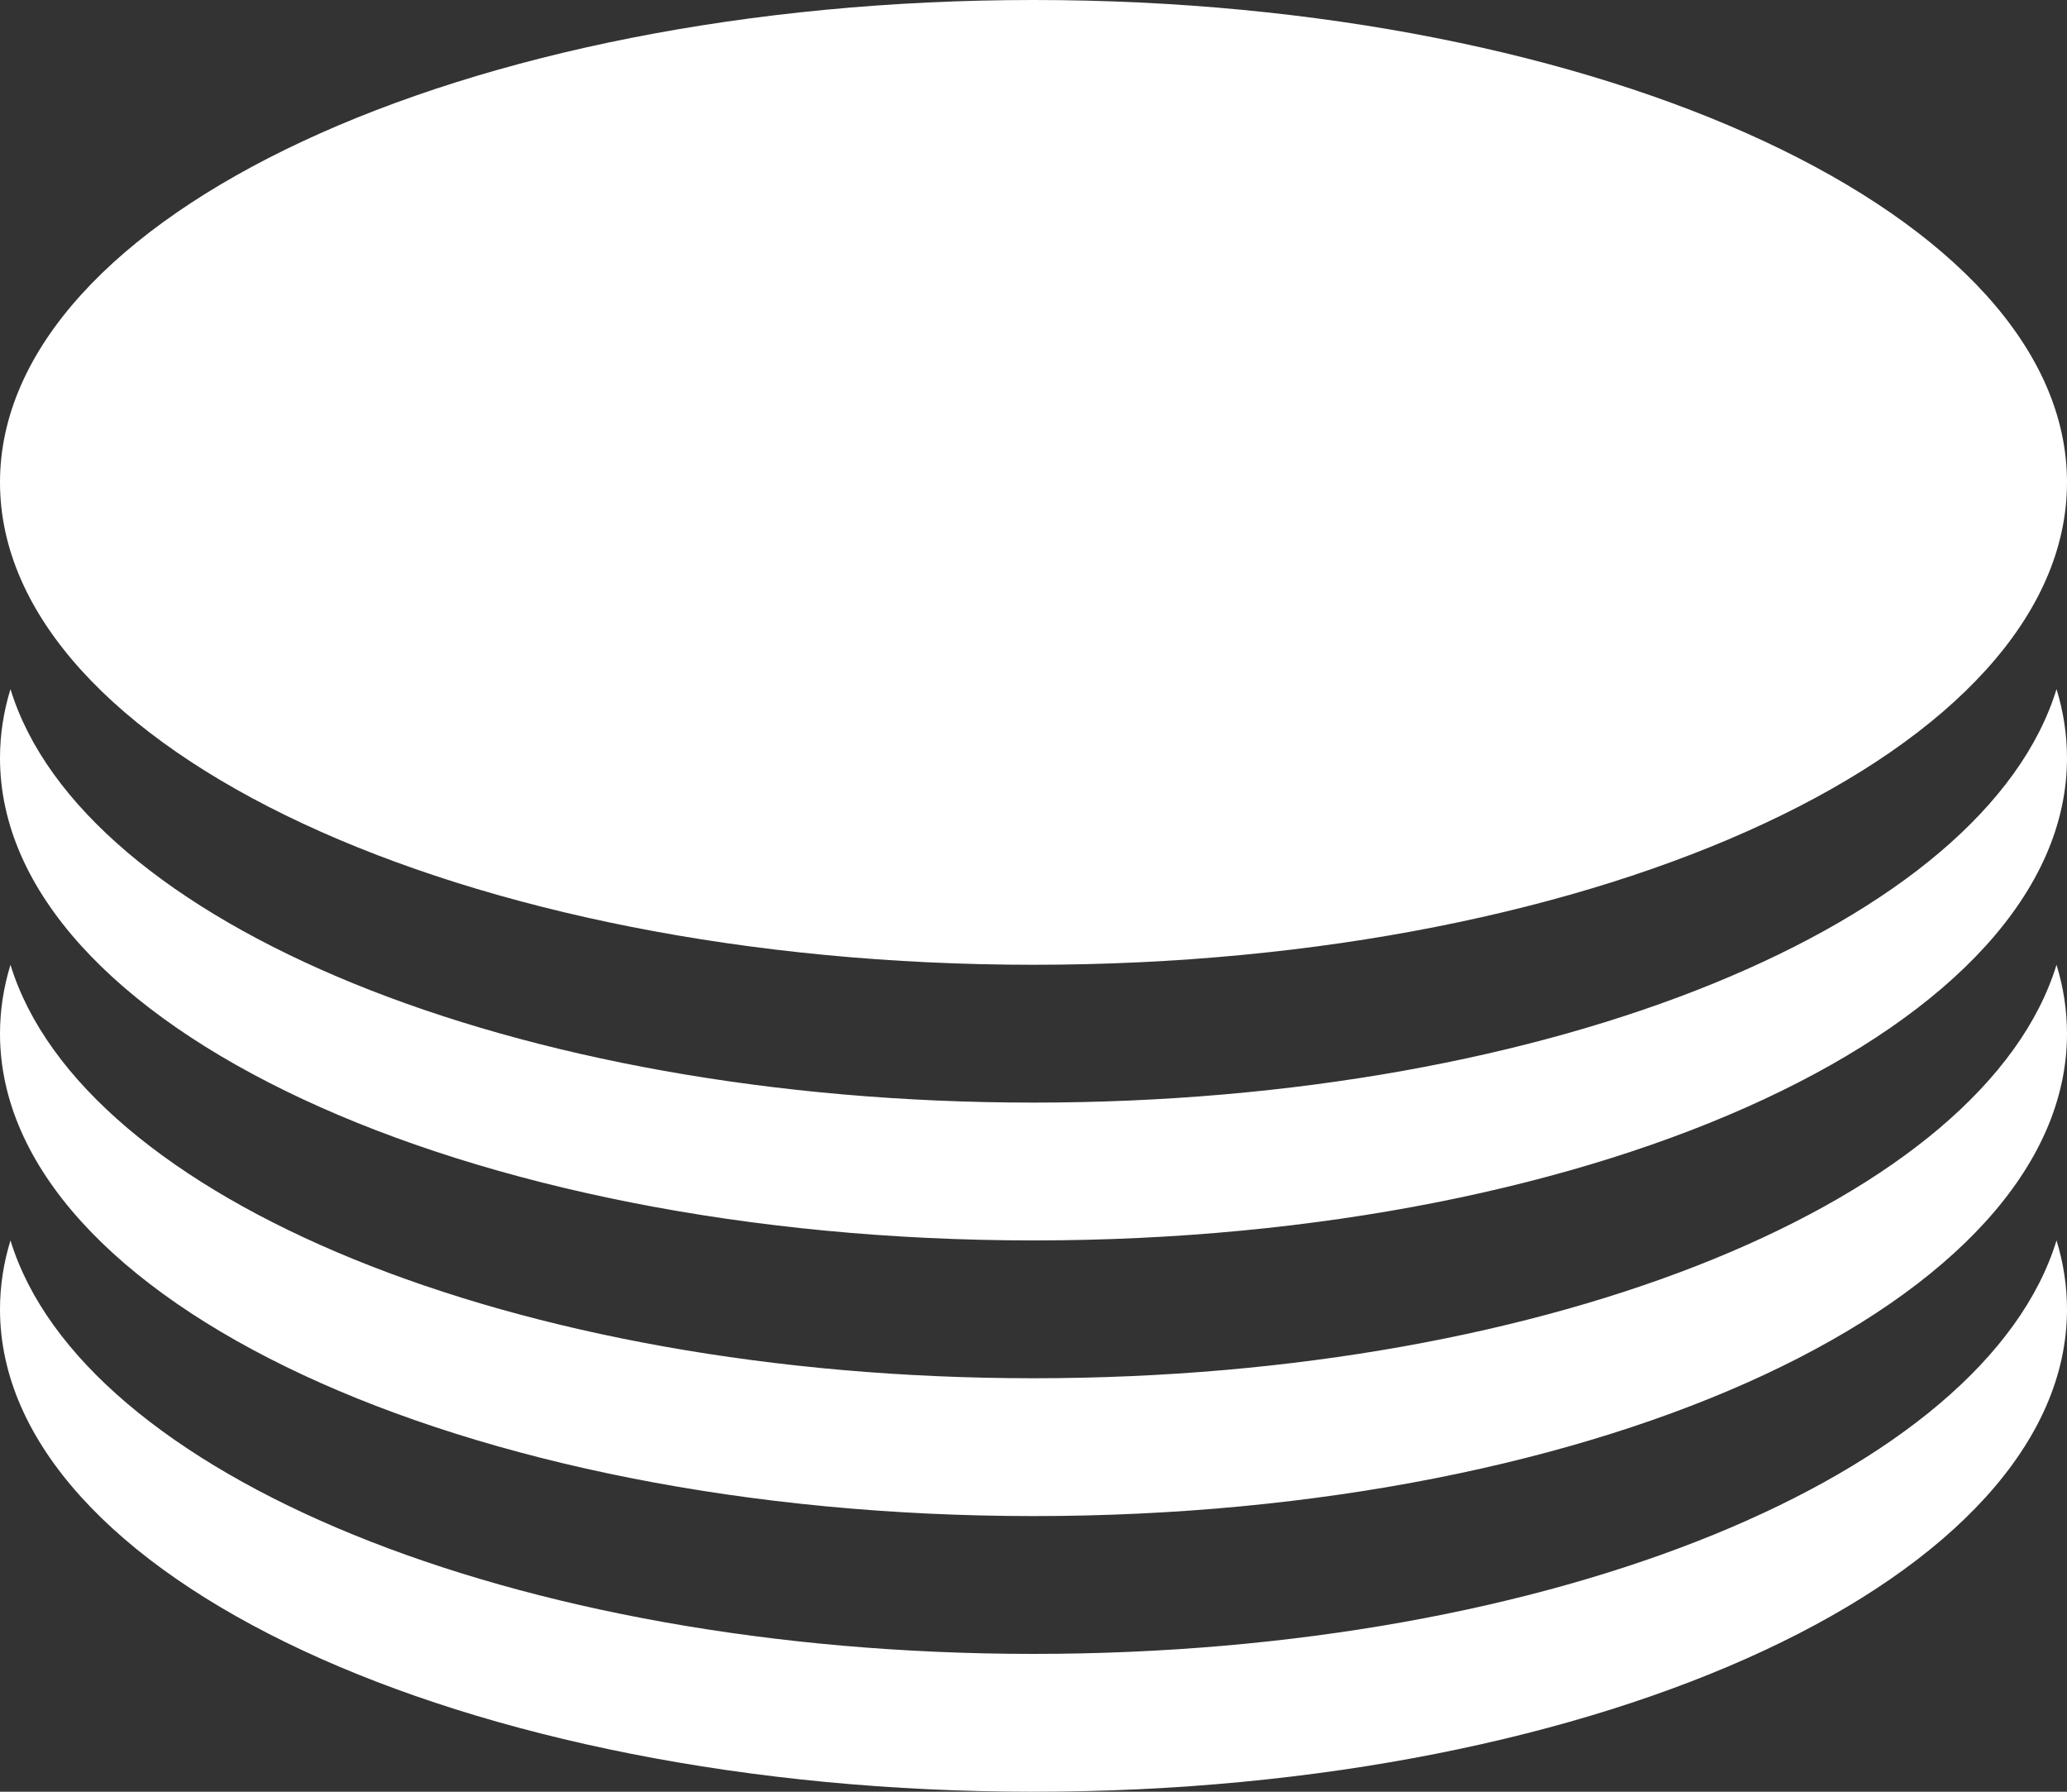 <svg width="15" height="13" viewBox="0 0 15 13" fill="none" xmlns="http://www.w3.org/2000/svg">
<rect x="0" y="0" width="15" height="13" fill="#333333" stroke="none"/>
<path fill-rule="evenodd" clip-rule="evenodd" d="M7.5 7C11.642 7 15 5.433 15 3.5C15 1.567 11.642 0 7.5 0C3.358 0 0 1.567 0 3.5C0 5.433 3.358 7 7.5 7ZM7.5 8C11.278 8 14.404 6.696 14.924 5C14.974 5.163 15 5.33 15 5.5C15 7.433 11.642 9 7.5 9C3.358 9 0 7.433 0 5.5C0 5.33 0.026 5.163 0.076 5C0.596 6.696 3.722 8 7.5 8ZM7.5 10C11.278 10 14.404 8.696 14.924 7C14.974 7.163 15 7.33 15 7.5C15 9.433 11.642 11 7.5 11C3.358 11 0 9.433 0 7.5C0 7.33 0.026 7.163 0.076 7C0.596 8.696 3.722 10 7.5 10ZM14.924 9C14.404 10.696 11.278 12 7.5 12C3.722 12 0.596 10.696 0.076 9C0.026 9.163 0 9.33 0 9.5C0 11.433 3.358 13 7.5 13C11.642 13 15 11.433 15 9.5C15 9.33 14.974 9.163 14.924 9Z" fill="white"/>
</svg>
